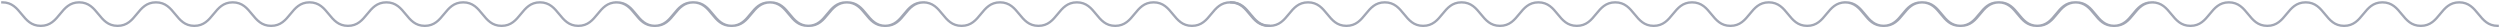 <svg width="1064" height="12" viewBox="0 0 1064 12" fill="none" xmlns="http://www.w3.org/2000/svg">
<path d="M1 1C9.175 1 9.175 11 17.35 11C25.525 11 25.525 1 33.7 1C41.875 1 41.875 11 50.031 11C58.206 11 58.206 1 66.362 1C74.537 1 74.537 11 82.692 11C90.867 11 90.867 1 99.042 1C107.217 1 107.217 11 115.392 11C123.567 11 123.567 1 131.742 1C139.917 1 139.917 11 148.092 11C156.267 11 156.267 1 164.442 1C172.617 1 172.617 11 180.792 11C188.967 11 188.967 1 197.142 1C205.317 1 205.317 11 213.473 11C221.648 11 221.648 1 229.803 1C237.979 1 237.979 11 246.134 11C254.309 11 254.309 1 262.484 1C270.659 1 270.659 11 278.834 11C287.009 11 287.009 1 295.184 1C303.359 1 303.359 11 311.534 11C319.709 11 319.709 1 327.884 1C336.059 1 336.059 11 344.234 11C352.409 11 352.409 1 360.584 1C368.759 1 368.759 11 376.915 11C385.09 11 385.09 1 393.245 1M262.166 1C270.341 1 270.341 11 278.516 11C286.691 11 286.691 1 294.866 1C303.041 1 303.041 11 311.197 11C319.372 11 319.372 1 327.527 1C335.703 1 335.703 11 343.858 11C352.033 11 352.033 1 360.208 1C368.383 1 368.383 11 376.558 11C384.733 11 384.733 1 392.908 1C401.083 1 401.083 11 409.258 11C417.433 11 417.433 1 425.608 1C433.783 1 433.783 11 441.958 11C450.133 11 450.133 1 458.308 1C466.483 1 466.483 11 474.638 11C482.814 11 482.814 1 490.969 1C499.144 1 499.144 11 507.3 11C515.475 11 515.475 1 523.65 1C531.825 1 531.825 11 540 11" stroke="#A1A6B4" stroke-miterlimit="10" stroke-linecap="square"/>
<path d="M524 1C532.175 1 532.175 11 540.35 11C548.525 11 548.525 1 556.7 1C564.875 1 564.875 11 573.031 11C581.206 11 581.206 1 589.361 1C597.537 1 597.537 11 605.692 11C613.867 11 613.867 1 622.042 1C630.217 1 630.217 11 638.392 11C646.567 11 646.567 1 654.742 1C662.917 1 662.917 11 671.092 11C679.267 11 679.267 1 687.442 1C695.617 1 695.617 11 703.792 11C711.967 11 711.967 1 720.142 1C728.317 1 728.317 11 736.473 11C744.648 11 744.648 1 752.803 1C760.979 1 760.979 11 769.134 11C777.309 11 777.309 1 785.484 1C793.659 1 793.659 11 801.834 11C810.009 11 810.009 1 818.184 1C826.359 1 826.359 11 834.534 11C842.709 11 842.709 1 850.884 1C859.059 1 859.059 11 867.234 11C875.409 11 875.409 1 883.584 1C891.759 1 891.759 11 899.915 11C908.09 11 908.09 1 916.245 1M785.166 1C793.341 1 793.341 11 801.516 11C809.691 11 809.691 1 817.866 1C826.041 1 826.041 11 834.197 11C842.372 11 842.372 1 850.527 1C858.703 1 858.703 11 866.858 11C875.033 11 875.033 1 883.208 1C891.383 1 891.383 11 899.558 11C907.733 11 907.733 1 915.908 1C924.083 1 924.083 11 932.258 11C940.433 11 940.433 1 948.608 1C956.783 1 956.783 11 964.958 11C973.133 11 973.133 1 981.308 1C989.483 1 989.483 11 997.638 11C1005.81 11 1005.81 1 1013.97 1C1022.14 1 1022.14 11 1030.3 11C1038.48 11 1038.48 1 1046.65 1C1054.82 1 1054.82 11 1063 11" stroke="#A1A6B4" stroke-miterlimit="10" stroke-linecap="square"/>
</svg>
